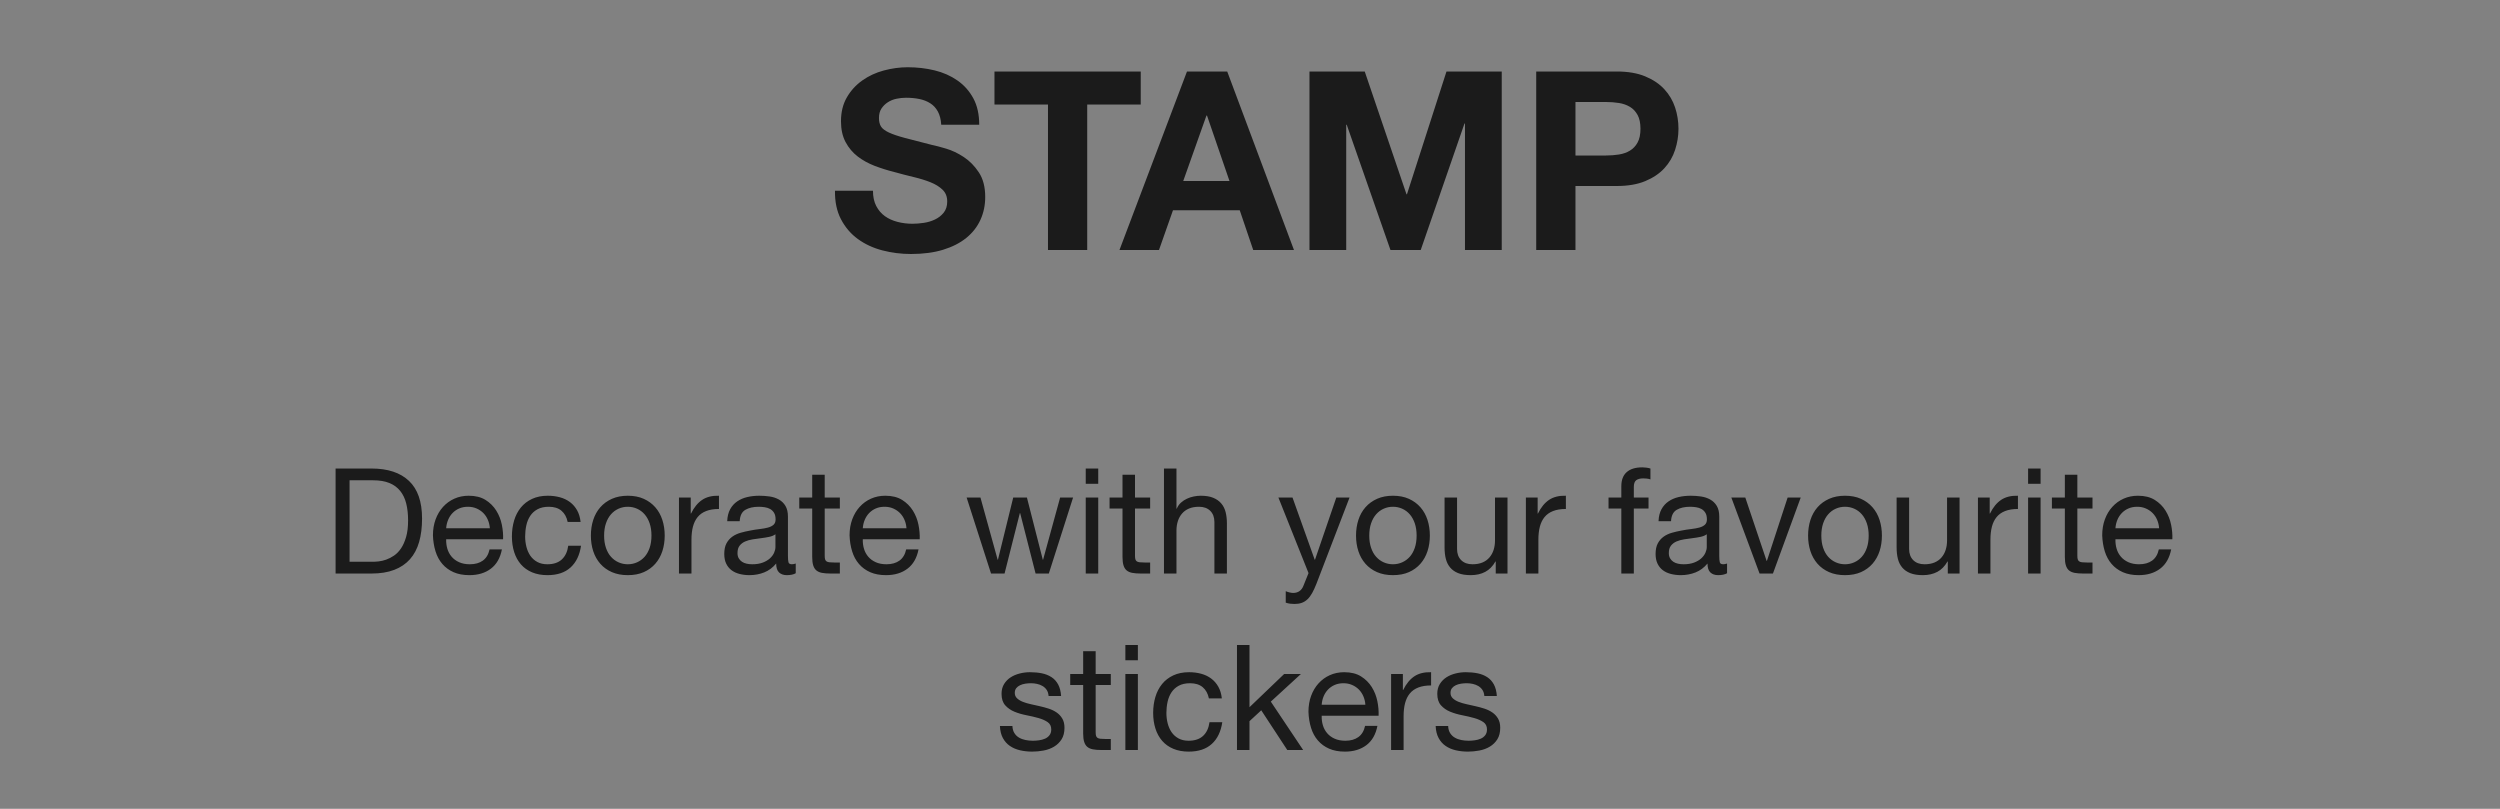 <?xml version="1.0" encoding="UTF-8"?>
<svg width="170px" height="55px" viewBox="0 0 170 55" version="1.1" xmlns="http://www.w3.org/2000/svg" xmlns:xlink="http://www.w3.org/1999/xlink">
    <rect x="0" y="0" width="170" height="55" fill="#808080" stroke="none"/>
    <!-- Generator: Sketch 54.1 (76490) - https://sketchapp.com -->
    <title>Stamp_Text_Normal_EN_IOS</title>
    <desc>Created with Sketch.</desc>
    <g id="页面1" stroke="none" stroke-width="1" fill="none" fill-rule="evenodd">
        <g id="C-01&gt;Make-Graphic&gt;EN" transform="translate(-193, -541)">
            <g id="Content" transform="translate(12, 64)">
                <g id="04_STAMP" transform="translate(181, 283)">
                    <g id="Stamp_Text_Normal_EN_IOS" transform="translate(0, 194)">
                        <g>
                            <rect id="矩形" fill-opacity="0.01" fill="#FFFFFF" x="0" y="0" width="170" height="55"></rect>
                            <g id="Stamp_Text_Normal" transform="translate(13, 0)" fill="#1B1B1B">
                                <g>
                                    <path d="M10.77,38.2 L12.35,38.2 C12.457,38.2 12.59,38.192 12.75,38.175 C12.91,38.158 13.08,38.118 13.26,38.055 C13.44,37.992 13.618,37.9 13.795,37.78 C13.972,37.66 14.13,37.497 14.27,37.29 C14.41,37.083 14.525,36.825 14.615,36.515 C14.705,36.205 14.75,35.83 14.75,35.39 C14.75,34.963 14.708,34.582 14.625,34.245 C14.542,33.908 14.405,33.622 14.215,33.385 C14.025,33.148 13.78,32.968 13.48,32.845 C13.18,32.722 12.81,32.66 12.37,32.66 L10.77,32.66 L10.77,38.2 Z M9.82,31.86 L12.27,31.86 C13.37,31.86 14.217,32.14 14.81,32.7 C15.403,33.26 15.7,34.113 15.7,35.26 C15.7,35.86 15.633,36.392 15.5,36.855 C15.367,37.318 15.16,37.708 14.88,38.025 C14.6,38.342 14.243,38.583 13.81,38.75 C13.377,38.917 12.863,39 12.27,39 L9.82,39 L9.82,31.86 Z M20.31,35.92 C20.297,35.72 20.252,35.53 20.175,35.35 C20.098,35.17 19.995,35.015 19.865,34.885 C19.735,34.755 19.582,34.652 19.405,34.575 C19.228,34.498 19.033,34.46 18.82,34.46 C18.6,34.46 18.402,34.498 18.225,34.575 C18.048,34.652 17.897,34.757 17.77,34.89 C17.643,35.023 17.543,35.178 17.47,35.355 C17.397,35.532 17.353,35.72 17.34,35.92 L20.31,35.92 Z M21.13,37.36 C21.017,37.94 20.767,38.377 20.38,38.67 C19.993,38.963 19.507,39.11 18.92,39.11 C18.507,39.11 18.148,39.043 17.845,38.91 C17.542,38.777 17.287,38.59 17.08,38.35 C16.873,38.11 16.718,37.823 16.615,37.49 C16.512,37.157 16.453,36.793 16.44,36.4 C16.44,36.007 16.5,35.647 16.62,35.32 C16.74,34.993 16.908,34.71 17.125,34.47 C17.342,34.23 17.598,34.043 17.895,33.91 C18.192,33.777 18.517,33.71 18.87,33.71 C19.33,33.71 19.712,33.805 20.015,33.995 C20.318,34.185 20.562,34.427 20.745,34.72 C20.928,35.013 21.055,35.333 21.125,35.68 C21.195,36.027 21.223,36.357 21.21,36.67 L17.34,36.67 C17.333,36.897 17.36,37.112 17.42,37.315 C17.48,37.518 17.577,37.698 17.71,37.855 C17.843,38.012 18.013,38.137 18.22,38.23 C18.427,38.323 18.67,38.37 18.95,38.37 C19.31,38.37 19.605,38.287 19.835,38.12 C20.065,37.953 20.217,37.7 20.29,37.36 L21.13,37.36 Z M25.6,35.49 C25.533,35.163 25.393,34.91 25.18,34.73 C24.967,34.55 24.68,34.46 24.32,34.46 C24.013,34.46 23.757,34.517 23.55,34.63 C23.343,34.743 23.178,34.893 23.055,35.08 C22.932,35.267 22.843,35.482 22.79,35.725 C22.737,35.968 22.71,36.22 22.71,36.48 C22.71,36.72 22.738,36.953 22.795,37.18 C22.852,37.407 22.94,37.608 23.06,37.785 C23.18,37.962 23.337,38.103 23.53,38.21 C23.723,38.317 23.953,38.37 24.22,38.37 C24.64,38.37 24.968,38.26 25.205,38.04 C25.442,37.82 25.587,37.51 25.64,37.11 L26.51,37.11 C26.417,37.75 26.178,38.243 25.795,38.59 C25.412,38.937 24.89,39.11 24.23,39.11 C23.837,39.11 23.488,39.047 23.185,38.92 C22.882,38.793 22.628,38.613 22.425,38.38 C22.222,38.147 22.068,37.868 21.965,37.545 C21.862,37.222 21.81,36.867 21.81,36.48 C21.81,36.093 21.86,35.732 21.96,35.395 C22.06,35.058 22.212,34.765 22.415,34.515 C22.618,34.265 22.873,34.068 23.18,33.925 C23.487,33.782 23.843,33.71 24.25,33.71 C24.543,33.71 24.818,33.745 25.075,33.815 C25.332,33.885 25.558,33.993 25.755,34.14 C25.952,34.287 26.113,34.472 26.24,34.695 C26.367,34.918 26.447,35.183 26.48,35.49 L25.6,35.49 Z M28.08,36.42 C28.08,36.733 28.122,37.012 28.205,37.255 C28.288,37.498 28.403,37.702 28.55,37.865 C28.697,38.028 28.868,38.153 29.065,38.24 C29.262,38.327 29.47,38.37 29.69,38.37 C29.91,38.37 30.118,38.327 30.315,38.24 C30.512,38.153 30.683,38.028 30.83,37.865 C30.977,37.702 31.092,37.498 31.175,37.255 C31.258,37.012 31.3,36.733 31.3,36.42 C31.3,36.107 31.258,35.828 31.175,35.585 C31.092,35.342 30.977,35.137 30.83,34.97 C30.683,34.803 30.512,34.677 30.315,34.59 C30.118,34.503 29.91,34.46 29.69,34.46 C29.47,34.46 29.262,34.503 29.065,34.59 C28.868,34.677 28.697,34.803 28.55,34.97 C28.403,35.137 28.288,35.342 28.205,35.585 C28.122,35.828 28.08,36.107 28.08,36.42 Z M27.18,36.42 C27.18,36.04 27.233,35.685 27.34,35.355 C27.447,35.025 27.607,34.738 27.82,34.495 C28.033,34.252 28.297,34.06 28.61,33.92 C28.923,33.78 29.283,33.71 29.69,33.71 C30.103,33.71 30.465,33.78 30.775,33.92 C31.085,34.06 31.347,34.252 31.56,34.495 C31.773,34.738 31.933,35.025 32.04,35.355 C32.147,35.685 32.2,36.04 32.2,36.42 C32.2,36.8 32.147,37.153 32.04,37.48 C31.933,37.807 31.773,38.092 31.56,38.335 C31.347,38.578 31.085,38.768 30.775,38.905 C30.465,39.042 30.103,39.11 29.69,39.11 C29.283,39.11 28.923,39.042 28.61,38.905 C28.297,38.768 28.033,38.578 27.82,38.335 C27.607,38.092 27.447,37.807 27.34,37.48 C27.233,37.153 27.18,36.8 27.18,36.42 Z M33.17,33.83 L33.97,33.83 L33.97,34.92 L33.99,34.92 C34.197,34.5 34.45,34.19 34.75,33.99 C35.05,33.79 35.43,33.697 35.89,33.71 L35.89,34.61 C35.55,34.61 35.26,34.657 35.02,34.75 C34.78,34.843 34.587,34.98 34.44,35.16 C34.293,35.34 34.187,35.558 34.12,35.815 C34.053,36.072 34.02,36.367 34.02,36.7 L34.02,39 L33.17,39 L33.17,33.83 Z M41.11,38.98 C40.963,39.067 40.76,39.11 40.5,39.11 C40.28,39.11 40.105,39.048 39.975,38.925 C39.845,38.802 39.78,38.6 39.78,38.32 C39.547,38.6 39.275,38.802 38.965,38.925 C38.655,39.048 38.32,39.11 37.96,39.11 C37.727,39.11 37.505,39.083 37.295,39.03 C37.085,38.977 36.903,38.893 36.75,38.78 C36.597,38.667 36.475,38.518 36.385,38.335 C36.295,38.152 36.25,37.93 36.25,37.67 C36.25,37.377 36.3,37.137 36.4,36.95 C36.5,36.763 36.632,36.612 36.795,36.495 C36.958,36.378 37.145,36.29 37.355,36.23 C37.565,36.17 37.78,36.12 38,36.08 C38.233,36.033 38.455,35.998 38.665,35.975 C38.875,35.952 39.06,35.918 39.22,35.875 C39.38,35.832 39.507,35.768 39.6,35.685 C39.693,35.602 39.74,35.48 39.74,35.32 C39.74,35.133 39.705,34.983 39.635,34.87 C39.565,34.757 39.475,34.67 39.365,34.61 C39.255,34.55 39.132,34.51 38.995,34.49 C38.858,34.47 38.723,34.46 38.59,34.46 C38.23,34.46 37.93,34.528 37.69,34.665 C37.45,34.802 37.32,35.06 37.3,35.44 L36.45,35.44 C36.463,35.12 36.53,34.85 36.65,34.63 C36.77,34.41 36.93,34.232 37.13,34.095 C37.33,33.958 37.558,33.86 37.815,33.8 C38.072,33.74 38.347,33.71 38.64,33.71 C38.873,33.71 39.105,33.727 39.335,33.76 C39.565,33.793 39.773,33.862 39.96,33.965 C40.147,34.068 40.297,34.213 40.41,34.4 C40.523,34.587 40.58,34.83 40.58,35.13 L40.58,37.79 C40.58,37.99 40.592,38.137 40.615,38.23 C40.638,38.323 40.717,38.37 40.85,38.37 C40.923,38.37 41.01,38.353 41.11,38.32 L41.11,38.98 Z M39.73,36.33 C39.623,36.41 39.483,36.468 39.31,36.505 C39.137,36.542 38.955,36.572 38.765,36.595 C38.575,36.618 38.383,36.645 38.19,36.675 C37.997,36.705 37.823,36.753 37.67,36.82 C37.517,36.887 37.392,36.982 37.295,37.105 C37.198,37.228 37.15,37.397 37.15,37.61 C37.15,37.75 37.178,37.868 37.235,37.965 C37.292,38.062 37.365,38.14 37.455,38.2 C37.545,38.26 37.65,38.303 37.77,38.33 C37.89,38.357 38.017,38.37 38.15,38.37 C38.43,38.37 38.67,38.332 38.87,38.255 C39.07,38.178 39.233,38.082 39.36,37.965 C39.487,37.848 39.58,37.722 39.64,37.585 C39.7,37.448 39.73,37.32 39.73,37.2 L39.73,36.33 Z M43.08,33.83 L44.11,33.83 L44.11,34.58 L43.08,34.58 L43.08,37.79 C43.08,37.89 43.088,37.97 43.105,38.03 C43.122,38.09 43.153,38.137 43.2,38.17 C43.247,38.203 43.312,38.225 43.395,38.235 C43.478,38.245 43.587,38.25 43.72,38.25 L44.11,38.25 L44.11,39 L43.46,39 C43.24,39 43.052,38.985 42.895,38.955 C42.738,38.925 42.612,38.87 42.515,38.79 C42.418,38.71 42.347,38.597 42.3,38.45 C42.253,38.303 42.23,38.11 42.23,37.87 L42.23,34.58 L41.35,34.58 L41.35,33.83 L42.23,33.83 L42.23,32.28 L43.08,32.28 L43.08,33.83 Z M48.64,35.92 C48.627,35.72 48.582,35.53 48.505,35.35 C48.428,35.17 48.325,35.015 48.195,34.885 C48.065,34.755 47.912,34.652 47.735,34.575 C47.558,34.498 47.363,34.46 47.15,34.46 C46.93,34.46 46.732,34.498 46.555,34.575 C46.378,34.652 46.227,34.757 46.1,34.89 C45.973,35.023 45.873,35.178 45.8,35.355 C45.727,35.532 45.683,35.72 45.67,35.92 L48.64,35.92 Z M49.46,37.36 C49.347,37.94 49.097,38.377 48.71,38.67 C48.323,38.963 47.837,39.11 47.25,39.11 C46.837,39.11 46.478,39.043 46.175,38.91 C45.872,38.777 45.617,38.59 45.41,38.35 C45.203,38.11 45.048,37.823 44.945,37.49 C44.842,37.157 44.783,36.793 44.77,36.4 C44.77,36.007 44.83,35.647 44.95,35.32 C45.07,34.993 45.238,34.71 45.455,34.47 C45.672,34.23 45.928,34.043 46.225,33.91 C46.522,33.777 46.847,33.71 47.2,33.71 C47.66,33.71 48.042,33.805 48.345,33.995 C48.648,34.185 48.892,34.427 49.075,34.72 C49.258,35.013 49.385,35.333 49.455,35.68 C49.525,36.027 49.553,36.357 49.54,36.67 L45.67,36.67 C45.663,36.897 45.69,37.112 45.75,37.315 C45.81,37.518 45.907,37.698 46.04,37.855 C46.173,38.012 46.343,38.137 46.55,38.23 C46.757,38.323 47,38.37 47.28,38.37 C47.64,38.37 47.935,38.287 48.165,38.12 C48.395,37.953 48.547,37.7 48.62,37.36 L49.46,37.36 Z M58.32,39 L57.42,39 L56.37,34.89 L56.35,34.89 L55.31,39 L54.39,39 L52.73,33.83 L53.67,33.83 L54.84,38.06 L54.86,38.06 L55.9,33.83 L56.83,33.83 L57.91,38.06 L57.93,38.06 L59.09,33.83 L59.97,33.83 L58.32,39 Z M61.68,32.9 L60.83,32.9 L60.83,31.86 L61.68,31.86 L61.68,32.9 Z M60.83,33.83 L61.68,33.83 L61.68,39 L60.83,39 L60.83,33.83 Z M64.18,33.83 L65.21,33.83 L65.21,34.58 L64.18,34.58 L64.18,37.79 C64.18,37.89 64.188,37.97 64.205,38.03 C64.222,38.09 64.253,38.137 64.3,38.17 C64.347,38.203 64.412,38.225 64.495,38.235 C64.578,38.245 64.687,38.25 64.82,38.25 L65.21,38.25 L65.21,39 L64.56,39 C64.34,39 64.152,38.985 63.995,38.955 C63.838,38.925 63.712,38.87 63.615,38.79 C63.518,38.71 63.447,38.597 63.4,38.45 C63.353,38.303 63.33,38.11 63.33,37.87 L63.33,34.58 L62.45,34.58 L62.45,33.83 L63.33,33.83 L63.33,32.28 L64.18,32.28 L64.18,33.83 Z M66.15,31.86 L67,31.86 L67,34.59 L67.02,34.59 C67.087,34.43 67.18,34.295 67.3,34.185 C67.42,34.075 67.555,33.985 67.705,33.915 C67.855,33.845 68.012,33.793 68.175,33.76 C68.338,33.727 68.497,33.71 68.65,33.71 C68.99,33.71 69.273,33.757 69.5,33.85 C69.727,33.943 69.91,34.073 70.05,34.24 C70.19,34.407 70.288,34.605 70.345,34.835 C70.402,35.065 70.43,35.32 70.43,35.6 L70.43,39 L69.58,39 L69.58,35.5 C69.58,35.18 69.487,34.927 69.3,34.74 C69.113,34.553 68.857,34.46 68.53,34.46 C68.27,34.46 68.045,34.5 67.855,34.58 C67.665,34.66 67.507,34.773 67.38,34.92 C67.253,35.067 67.158,35.238 67.095,35.435 C67.032,35.632 67,35.847 67,36.08 L67,39 L66.15,39 L66.15,31.86 Z M76.52,39.69 C76.42,39.943 76.322,40.157 76.225,40.33 C76.128,40.503 76.022,40.645 75.905,40.755 C75.788,40.865 75.658,40.945 75.515,40.995 C75.372,41.045 75.207,41.07 75.02,41.07 C74.92,41.07 74.82,41.063 74.72,41.05 C74.62,41.037 74.523,41.013 74.43,40.98 L74.43,40.2 C74.503,40.233 74.588,40.262 74.685,40.285 C74.782,40.308 74.863,40.32 74.93,40.32 C75.103,40.32 75.248,40.278 75.365,40.195 C75.482,40.112 75.57,39.993 75.63,39.84 L75.98,38.97 L73.93,33.83 L74.89,33.83 L76.4,38.06 L76.42,38.06 L77.87,33.83 L78.77,33.83 L76.52,39.69 Z M80.11,36.42 C80.11,36.733 80.152,37.012 80.235,37.255 C80.318,37.498 80.433,37.702 80.58,37.865 C80.727,38.028 80.898,38.153 81.095,38.24 C81.292,38.327 81.5,38.37 81.72,38.37 C81.94,38.37 82.148,38.327 82.345,38.24 C82.542,38.153 82.713,38.028 82.86,37.865 C83.007,37.702 83.122,37.498 83.205,37.255 C83.288,37.012 83.33,36.733 83.33,36.42 C83.33,36.107 83.288,35.828 83.205,35.585 C83.122,35.342 83.007,35.137 82.86,34.97 C82.713,34.803 82.542,34.677 82.345,34.59 C82.148,34.503 81.94,34.46 81.72,34.46 C81.5,34.46 81.292,34.503 81.095,34.59 C80.898,34.677 80.727,34.803 80.58,34.97 C80.433,35.137 80.318,35.342 80.235,35.585 C80.152,35.828 80.11,36.107 80.11,36.42 Z M79.21,36.42 C79.21,36.04 79.263,35.685 79.37,35.355 C79.477,35.025 79.637,34.738 79.85,34.495 C80.063,34.252 80.327,34.06 80.64,33.92 C80.953,33.78 81.313,33.71 81.72,33.71 C82.133,33.71 82.495,33.78 82.805,33.92 C83.115,34.06 83.377,34.252 83.59,34.495 C83.803,34.738 83.963,35.025 84.07,35.355 C84.177,35.685 84.23,36.04 84.23,36.42 C84.23,36.8 84.177,37.153 84.07,37.48 C83.963,37.807 83.803,38.092 83.59,38.335 C83.377,38.578 83.115,38.768 82.805,38.905 C82.495,39.042 82.133,39.11 81.72,39.11 C81.313,39.11 80.953,39.042 80.64,38.905 C80.327,38.768 80.063,38.578 79.85,38.335 C79.637,38.092 79.477,37.807 79.37,37.48 C79.263,37.153 79.21,36.8 79.21,36.42 Z M89.51,39 L88.71,39 L88.71,38.18 L88.69,38.18 C88.51,38.5 88.28,38.735 88,38.885 C87.72,39.035 87.39,39.11 87.01,39.11 C86.67,39.11 86.387,39.065 86.16,38.975 C85.933,38.885 85.75,38.757 85.61,38.59 C85.47,38.423 85.372,38.225 85.315,37.995 C85.258,37.765 85.23,37.51 85.23,37.23 L85.23,33.83 L86.08,33.83 L86.08,37.33 C86.08,37.65 86.173,37.903 86.36,38.09 C86.547,38.277 86.803,38.37 87.13,38.37 C87.39,38.37 87.615,38.33 87.805,38.25 C87.995,38.17 88.153,38.057 88.28,37.91 C88.407,37.763 88.502,37.592 88.565,37.395 C88.628,37.198 88.66,36.983 88.66,36.75 L88.66,33.83 L89.51,33.83 L89.51,39 Z M90.76,33.83 L91.56,33.83 L91.56,34.92 L91.58,34.92 C91.787,34.5 92.04,34.19 92.34,33.99 C92.64,33.79 93.02,33.697 93.48,33.71 L93.48,34.61 C93.14,34.61 92.85,34.657 92.61,34.75 C92.37,34.843 92.177,34.98 92.03,35.16 C91.883,35.34 91.777,35.558 91.71,35.815 C91.643,36.072 91.61,36.367 91.61,36.7 L91.61,39 L90.76,39 L90.76,33.83 Z M97.25,34.58 L96.38,34.58 L96.38,33.83 L97.25,33.83 L97.25,33.06 C97.25,32.64 97.372,32.322 97.615,32.105 C97.858,31.888 98.213,31.78 98.68,31.78 C98.76,31.78 98.852,31.787 98.955,31.8 C99.058,31.813 99.15,31.833 99.23,31.86 L99.23,32.6 C99.157,32.573 99.077,32.555 98.99,32.545 C98.903,32.535 98.823,32.53 98.75,32.53 C98.543,32.53 98.383,32.57 98.27,32.65 C98.157,32.73 98.1,32.883 98.1,33.11 L98.1,33.83 L99.1,33.83 L99.1,34.58 L98.1,34.58 L98.1,39 L97.25,39 L97.25,34.58 Z M104.44,38.98 C104.293,39.067 104.09,39.11 103.83,39.11 C103.61,39.11 103.435,39.048 103.305,38.925 C103.175,38.802 103.11,38.6 103.11,38.32 C102.877,38.6 102.605,38.802 102.295,38.925 C101.985,39.048 101.65,39.11 101.29,39.11 C101.057,39.11 100.835,39.083 100.625,39.03 C100.415,38.977 100.233,38.893 100.08,38.78 C99.927,38.667 99.805,38.518 99.715,38.335 C99.625,38.152 99.58,37.93 99.58,37.67 C99.58,37.377 99.63,37.137 99.73,36.95 C99.83,36.763 99.962,36.612 100.125,36.495 C100.288,36.378 100.475,36.29 100.685,36.23 C100.895,36.17 101.11,36.12 101.33,36.08 C101.563,36.033 101.785,35.998 101.995,35.975 C102.205,35.952 102.39,35.918 102.55,35.875 C102.71,35.832 102.837,35.768 102.93,35.685 C103.023,35.602 103.07,35.48 103.07,35.32 C103.07,35.133 103.035,34.983 102.965,34.87 C102.895,34.757 102.805,34.67 102.695,34.61 C102.585,34.55 102.462,34.51 102.325,34.49 C102.188,34.47 102.053,34.46 101.92,34.46 C101.56,34.46 101.26,34.528 101.02,34.665 C100.78,34.802 100.65,35.06 100.63,35.44 L99.78,35.44 C99.793,35.12 99.86,34.85 99.98,34.63 C100.1,34.41 100.26,34.232 100.46,34.095 C100.66,33.958 100.888,33.86 101.145,33.8 C101.402,33.74 101.677,33.71 101.97,33.71 C102.203,33.71 102.435,33.727 102.665,33.76 C102.895,33.793 103.103,33.862 103.29,33.965 C103.477,34.068 103.627,34.213 103.74,34.4 C103.853,34.587 103.91,34.83 103.91,35.13 L103.91,37.79 C103.91,37.99 103.922,38.137 103.945,38.23 C103.968,38.323 104.047,38.37 104.18,38.37 C104.253,38.37 104.34,38.353 104.44,38.32 L104.44,38.98 Z M103.06,36.33 C102.953,36.41 102.813,36.468 102.64,36.505 C102.467,36.542 102.285,36.572 102.095,36.595 C101.905,36.618 101.713,36.645 101.52,36.675 C101.327,36.705 101.153,36.753 101,36.82 C100.847,36.887 100.722,36.982 100.625,37.105 C100.528,37.228 100.48,37.397 100.48,37.61 C100.48,37.75 100.508,37.868 100.565,37.965 C100.622,38.062 100.695,38.14 100.785,38.2 C100.875,38.26 100.98,38.303 101.1,38.33 C101.22,38.357 101.347,38.37 101.48,38.37 C101.76,38.37 102,38.332 102.2,38.255 C102.4,38.178 102.563,38.082 102.69,37.965 C102.817,37.848 102.91,37.722 102.97,37.585 C103.03,37.448 103.06,37.32 103.06,37.2 L103.06,36.33 Z M107.56,39 L106.65,39 L104.73,33.83 L105.68,33.83 L107.13,38.14 L107.15,38.14 L108.56,33.83 L109.45,33.83 L107.56,39 Z M110.85,36.42 C110.85,36.733 110.892,37.012 110.975,37.255 C111.058,37.498 111.173,37.702 111.32,37.865 C111.467,38.028 111.638,38.153 111.835,38.24 C112.032,38.327 112.24,38.37 112.46,38.37 C112.68,38.37 112.888,38.327 113.085,38.24 C113.282,38.153 113.453,38.028 113.6,37.865 C113.747,37.702 113.862,37.498 113.945,37.255 C114.028,37.012 114.07,36.733 114.07,36.42 C114.07,36.107 114.028,35.828 113.945,35.585 C113.862,35.342 113.747,35.137 113.6,34.97 C113.453,34.803 113.282,34.677 113.085,34.59 C112.888,34.503 112.68,34.46 112.46,34.46 C112.24,34.46 112.032,34.503 111.835,34.59 C111.638,34.677 111.467,34.803 111.32,34.97 C111.173,35.137 111.058,35.342 110.975,35.585 C110.892,35.828 110.85,36.107 110.85,36.42 Z M109.95,36.42 C109.95,36.04 110.003,35.685 110.11,35.355 C110.217,35.025 110.377,34.738 110.59,34.495 C110.803,34.252 111.067,34.06 111.38,33.92 C111.693,33.78 112.053,33.71 112.46,33.71 C112.873,33.71 113.235,33.78 113.545,33.92 C113.855,34.06 114.117,34.252 114.33,34.495 C114.543,34.738 114.703,35.025 114.81,35.355 C114.917,35.685 114.97,36.04 114.97,36.42 C114.97,36.8 114.917,37.153 114.81,37.48 C114.703,37.807 114.543,38.092 114.33,38.335 C114.117,38.578 113.855,38.768 113.545,38.905 C113.235,39.042 112.873,39.11 112.46,39.11 C112.053,39.11 111.693,39.042 111.38,38.905 C111.067,38.768 110.803,38.578 110.59,38.335 C110.377,38.092 110.217,37.807 110.11,37.48 C110.003,37.153 109.95,36.8 109.95,36.42 Z M120.25,39 L119.45,39 L119.45,38.18 L119.43,38.18 C119.25,38.5 119.02,38.735 118.74,38.885 C118.46,39.035 118.13,39.11 117.75,39.11 C117.41,39.11 117.127,39.065 116.9,38.975 C116.673,38.885 116.49,38.757 116.35,38.59 C116.21,38.423 116.112,38.225 116.055,37.995 C115.998,37.765 115.97,37.51 115.97,37.23 L115.97,33.83 L116.82,33.83 L116.82,37.33 C116.82,37.65 116.913,37.903 117.1,38.09 C117.287,38.277 117.543,38.37 117.87,38.37 C118.13,38.37 118.355,38.33 118.545,38.25 C118.735,38.17 118.893,38.057 119.02,37.91 C119.147,37.763 119.242,37.592 119.305,37.395 C119.368,37.198 119.4,36.983 119.4,36.75 L119.4,33.83 L120.25,33.83 L120.25,39 Z M121.5,33.83 L122.3,33.83 L122.3,34.92 L122.32,34.92 C122.527,34.5 122.78,34.19 123.08,33.99 C123.38,33.79 123.76,33.697 124.22,33.71 L124.22,34.61 C123.88,34.61 123.59,34.657 123.35,34.75 C123.11,34.843 122.917,34.98 122.77,35.16 C122.623,35.34 122.517,35.558 122.45,35.815 C122.383,36.072 122.35,36.367 122.35,36.7 L122.35,39 L121.5,39 L121.5,33.83 Z M125.76,32.9 L124.91,32.9 L124.91,31.86 L125.76,31.86 L125.76,32.9 Z M124.91,33.83 L125.76,33.83 L125.76,39 L124.91,39 L124.91,33.83 Z M128.26,33.83 L129.29,33.83 L129.29,34.58 L128.26,34.58 L128.26,37.79 C128.26,37.89 128.268,37.97 128.285,38.03 C128.302,38.09 128.333,38.137 128.38,38.17 C128.427,38.203 128.492,38.225 128.575,38.235 C128.658,38.245 128.767,38.25 128.9,38.25 L129.29,38.25 L129.29,39 L128.64,39 C128.42,39 128.232,38.985 128.075,38.955 C127.918,38.925 127.792,38.87 127.695,38.79 C127.598,38.71 127.527,38.597 127.48,38.45 C127.433,38.303 127.41,38.11 127.41,37.87 L127.41,34.58 L126.53,34.58 L126.53,33.83 L127.41,33.83 L127.41,32.28 L128.26,32.28 L128.26,33.83 Z M133.82,35.92 C133.807,35.72 133.762,35.53 133.685,35.35 C133.608,35.17 133.505,35.015 133.375,34.885 C133.245,34.755 133.092,34.652 132.915,34.575 C132.738,34.498 132.543,34.46 132.33,34.46 C132.11,34.46 131.912,34.498 131.735,34.575 C131.558,34.652 131.407,34.757 131.28,34.89 C131.153,35.023 131.053,35.178 130.98,35.355 C130.907,35.532 130.863,35.72 130.85,35.92 L133.82,35.92 Z M134.64,37.36 C134.527,37.94 134.277,38.377 133.89,38.67 C133.503,38.963 133.017,39.11 132.43,39.11 C132.017,39.11 131.658,39.043 131.355,38.91 C131.052,38.777 130.797,38.59 130.59,38.35 C130.383,38.11 130.228,37.823 130.125,37.49 C130.022,37.157 129.963,36.793 129.95,36.4 C129.95,36.007 130.01,35.647 130.13,35.32 C130.25,34.993 130.418,34.71 130.635,34.47 C130.852,34.23 131.108,34.043 131.405,33.91 C131.702,33.777 132.027,33.71 132.38,33.71 C132.84,33.71 133.222,33.805 133.525,33.995 C133.828,34.185 134.072,34.427 134.255,34.72 C134.438,35.013 134.565,35.333 134.635,35.68 C134.705,36.027 134.733,36.357 134.72,36.67 L130.85,36.67 C130.843,36.897 130.87,37.112 130.93,37.315 C130.99,37.518 131.087,37.698 131.22,37.855 C131.353,38.012 131.523,38.137 131.73,38.23 C131.937,38.323 132.18,38.37 132.46,38.37 C132.82,38.37 133.115,38.287 133.345,38.12 C133.575,37.953 133.727,37.7 133.8,37.36 L134.64,37.36 Z M55.845,49.37 C55.852,49.557 55.895,49.715 55.975,49.845 C56.055,49.975 56.16,50.078 56.29,50.155 C56.42,50.232 56.567,50.287 56.73,50.32 C56.893,50.353 57.062,50.37 57.235,50.37 C57.368,50.37 57.508,50.36 57.655,50.34 C57.802,50.32 57.937,50.283 58.06,50.23 C58.183,50.177 58.285,50.098 58.365,49.995 C58.445,49.892 58.485,49.76 58.485,49.6 C58.485,49.38 58.402,49.213 58.235,49.1 C58.068,48.987 57.86,48.895 57.61,48.825 C57.36,48.755 57.088,48.692 56.795,48.635 C56.502,48.578 56.23,48.498 55.98,48.395 C55.73,48.292 55.522,48.147 55.355,47.96 C55.188,47.773 55.105,47.513 55.105,47.18 C55.105,46.92 55.163,46.697 55.28,46.51 C55.397,46.323 55.547,46.172 55.73,46.055 C55.913,45.938 56.12,45.852 56.35,45.795 C56.58,45.738 56.808,45.71 57.035,45.71 C57.328,45.71 57.598,45.735 57.845,45.785 C58.092,45.835 58.31,45.922 58.5,46.045 C58.69,46.168 58.842,46.335 58.955,46.545 C59.068,46.755 59.135,47.017 59.155,47.33 L58.305,47.33 C58.292,47.163 58.248,47.025 58.175,46.915 C58.102,46.805 58.008,46.717 57.895,46.65 C57.782,46.583 57.657,46.535 57.52,46.505 C57.383,46.475 57.245,46.46 57.105,46.46 C56.978,46.46 56.85,46.47 56.72,46.49 C56.59,46.51 56.472,46.545 56.365,46.595 C56.258,46.645 56.172,46.712 56.105,46.795 C56.038,46.878 56.005,46.987 56.005,47.12 C56.005,47.267 56.057,47.388 56.16,47.485 C56.263,47.582 56.395,47.662 56.555,47.725 C56.715,47.788 56.895,47.842 57.095,47.885 C57.295,47.928 57.495,47.973 57.695,48.02 C57.908,48.067 58.117,48.123 58.32,48.19 C58.523,48.257 58.703,48.345 58.86,48.455 C59.017,48.565 59.143,48.703 59.24,48.87 C59.337,49.037 59.385,49.243 59.385,49.49 C59.385,49.803 59.32,50.063 59.19,50.27 C59.06,50.477 58.89,50.643 58.68,50.77 C58.47,50.897 58.233,50.985 57.97,51.035 C57.707,51.085 57.445,51.11 57.185,51.11 C56.898,51.11 56.625,51.08 56.365,51.02 C56.105,50.96 55.875,50.862 55.675,50.725 C55.475,50.588 55.315,50.408 55.195,50.185 C55.075,49.962 55.008,49.69 54.995,49.37 L55.845,49.37 Z M61.505,45.83 L62.535,45.83 L62.535,46.58 L61.505,46.58 L61.505,49.79 C61.505,49.89 61.513,49.97 61.53,50.03 C61.547,50.09 61.578,50.137 61.625,50.17 C61.672,50.203 61.737,50.225 61.82,50.235 C61.903,50.245 62.012,50.25 62.145,50.25 L62.535,50.25 L62.535,51 L61.885,51 C61.665,51 61.477,50.985 61.32,50.955 C61.163,50.925 61.037,50.87 60.94,50.79 C60.843,50.71 60.772,50.597 60.725,50.45 C60.678,50.303 60.655,50.11 60.655,49.87 L60.655,46.58 L59.775,46.58 L59.775,45.83 L60.655,45.83 L60.655,44.28 L61.505,44.28 L61.505,45.83 Z M64.375,44.9 L63.525,44.9 L63.525,43.86 L64.375,43.86 L64.375,44.9 Z M63.525,45.83 L64.375,45.83 L64.375,51 L63.525,51 L63.525,45.83 Z M69.205,47.49 C69.138,47.163 68.998,46.91 68.785,46.73 C68.572,46.55 68.285,46.46 67.925,46.46 C67.618,46.46 67.362,46.517 67.155,46.63 C66.948,46.743 66.783,46.893 66.66,47.08 C66.537,47.267 66.448,47.482 66.395,47.725 C66.342,47.968 66.315,48.22 66.315,48.48 C66.315,48.72 66.343,48.953 66.4,49.18 C66.457,49.407 66.545,49.608 66.665,49.785 C66.785,49.962 66.942,50.103 67.135,50.21 C67.328,50.317 67.558,50.37 67.825,50.37 C68.245,50.37 68.573,50.26 68.81,50.04 C69.047,49.82 69.192,49.51 69.245,49.11 L70.115,49.11 C70.022,49.75 69.783,50.243 69.4,50.59 C69.017,50.937 68.495,51.11 67.835,51.11 C67.442,51.11 67.093,51.047 66.79,50.92 C66.487,50.793 66.233,50.613 66.03,50.38 C65.827,50.147 65.673,49.868 65.57,49.545 C65.467,49.222 65.415,48.867 65.415,48.48 C65.415,48.093 65.465,47.732 65.565,47.395 C65.665,47.058 65.817,46.765 66.02,46.515 C66.223,46.265 66.478,46.068 66.785,45.925 C67.092,45.782 67.448,45.71 67.855,45.71 C68.148,45.71 68.423,45.745 68.68,45.815 C68.937,45.885 69.163,45.993 69.36,46.14 C69.557,46.287 69.718,46.472 69.845,46.695 C69.972,46.918 70.052,47.183 70.085,47.49 L69.205,47.49 Z M71.115,43.86 L71.965,43.86 L71.965,48.09 L74.325,45.83 L75.465,45.83 L73.415,47.71 L75.615,51 L74.535,51 L72.765,48.3 L71.965,49.04 L71.965,51 L71.115,51 L71.115,43.86 Z M79.845,47.92 C79.832,47.72 79.787,47.53 79.71,47.35 C79.633,47.17 79.53,47.015 79.4,46.885 C79.27,46.755 79.117,46.652 78.94,46.575 C78.763,46.498 78.568,46.46 78.355,46.46 C78.135,46.46 77.937,46.498 77.76,46.575 C77.583,46.652 77.432,46.757 77.305,46.89 C77.178,47.023 77.078,47.178 77.005,47.355 C76.932,47.532 76.888,47.72 76.875,47.92 L79.845,47.92 Z M80.665,49.36 C80.552,49.94 80.302,50.377 79.915,50.67 C79.528,50.963 79.042,51.11 78.455,51.11 C78.042,51.11 77.683,51.043 77.38,50.91 C77.077,50.777 76.822,50.59 76.615,50.35 C76.408,50.11 76.253,49.823 76.15,49.49 C76.047,49.157 75.988,48.793 75.975,48.4 C75.975,48.007 76.035,47.647 76.155,47.32 C76.275,46.993 76.443,46.71 76.66,46.47 C76.877,46.23 77.133,46.043 77.43,45.91 C77.727,45.777 78.052,45.71 78.405,45.71 C78.865,45.71 79.247,45.805 79.55,45.995 C79.853,46.185 80.097,46.427 80.28,46.72 C80.463,47.013 80.59,47.333 80.66,47.68 C80.73,48.027 80.758,48.357 80.745,48.67 L76.875,48.67 C76.868,48.897 76.895,49.112 76.955,49.315 C77.015,49.518 77.112,49.698 77.245,49.855 C77.378,50.012 77.548,50.137 77.755,50.23 C77.962,50.323 78.205,50.37 78.485,50.37 C78.845,50.37 79.14,50.287 79.37,50.12 C79.6,49.953 79.752,49.7 79.825,49.36 L80.665,49.36 Z M81.595,45.83 L82.395,45.83 L82.395,46.92 L82.415,46.92 C82.622,46.5 82.875,46.19 83.175,45.99 C83.475,45.79 83.855,45.697 84.315,45.71 L84.315,46.61 C83.975,46.61 83.685,46.657 83.445,46.75 C83.205,46.843 83.012,46.98 82.865,47.16 C82.718,47.34 82.612,47.558 82.545,47.815 C82.478,48.072 82.445,48.367 82.445,48.7 L82.445,51 L81.595,51 L81.595,45.83 Z M85.475,49.37 C85.482,49.557 85.525,49.715 85.605,49.845 C85.685,49.975 85.79,50.078 85.92,50.155 C86.05,50.232 86.197,50.287 86.36,50.32 C86.523,50.353 86.692,50.37 86.865,50.37 C86.998,50.37 87.138,50.36 87.285,50.34 C87.432,50.32 87.567,50.283 87.69,50.23 C87.813,50.177 87.915,50.098 87.995,49.995 C88.075,49.892 88.115,49.76 88.115,49.6 C88.115,49.38 88.032,49.213 87.865,49.1 C87.698,48.987 87.49,48.895 87.24,48.825 C86.99,48.755 86.718,48.692 86.425,48.635 C86.132,48.578 85.86,48.498 85.61,48.395 C85.36,48.292 85.152,48.147 84.985,47.96 C84.818,47.773 84.735,47.513 84.735,47.18 C84.735,46.92 84.793,46.697 84.91,46.51 C85.027,46.323 85.177,46.172 85.36,46.055 C85.543,45.938 85.75,45.852 85.98,45.795 C86.21,45.738 86.438,45.71 86.665,45.71 C86.958,45.71 87.228,45.735 87.475,45.785 C87.722,45.835 87.94,45.922 88.13,46.045 C88.32,46.168 88.472,46.335 88.585,46.545 C88.698,46.755 88.765,47.017 88.785,47.33 L87.935,47.33 C87.922,47.163 87.878,47.025 87.805,46.915 C87.732,46.805 87.638,46.717 87.525,46.65 C87.412,46.583 87.287,46.535 87.15,46.505 C87.013,46.475 86.875,46.46 86.735,46.46 C86.608,46.46 86.48,46.47 86.35,46.49 C86.22,46.51 86.102,46.545 85.995,46.595 C85.888,46.645 85.802,46.712 85.735,46.795 C85.668,46.878 85.635,46.987 85.635,47.12 C85.635,47.267 85.687,47.388 85.79,47.485 C85.893,47.582 86.025,47.662 86.185,47.725 C86.345,47.788 86.525,47.842 86.725,47.885 C86.925,47.928 87.125,47.973 87.325,48.02 C87.538,48.067 87.747,48.123 87.95,48.19 C88.153,48.257 88.333,48.345 88.49,48.455 C88.647,48.565 88.773,48.703 88.87,48.87 C88.967,49.037 89.015,49.243 89.015,49.49 C89.015,49.803 88.95,50.063 88.82,50.27 C88.69,50.477 88.52,50.643 88.31,50.77 C88.1,50.897 87.863,50.985 87.6,51.035 C87.337,51.085 87.075,51.11 86.815,51.11 C86.528,51.11 86.255,51.08 85.995,51.02 C85.735,50.96 85.505,50.862 85.305,50.725 C85.105,50.588 84.945,50.408 84.825,50.185 C84.705,49.962 84.638,49.69 84.625,49.37 L85.475,49.37 Z" id="Decoratewithyourfavouritestickers" fill-rule="nonzero"></path>
                                    <path d="M46.362,12.971 C46.362,13.379 46.436,13.725 46.584,14.008 C46.731,14.291 46.926,14.521 47.17,14.697 C47.414,14.872 47.7,15.002 48.029,15.088 C48.357,15.173 48.697,15.215 49.048,15.215 C49.287,15.215 49.541,15.195 49.813,15.155 C50.086,15.116 50.34,15.039 50.578,14.926 C50.817,14.813 51.015,14.657 51.173,14.459 C51.332,14.26 51.411,14.008 51.411,13.702 C51.411,13.373 51.307,13.107 51.097,12.903 C50.887,12.699 50.613,12.529 50.273,12.393 C49.932,12.257 49.547,12.138 49.117,12.036 C48.686,11.934 48.25,11.821 47.807,11.696 C47.354,11.583 46.912,11.444 46.481,11.28 C46.051,11.115 45.666,10.903 45.325,10.642 C44.985,10.381 44.711,10.056 44.501,9.665 C44.291,9.273 44.187,8.8 44.187,8.245 C44.187,7.622 44.32,7.081 44.586,6.622 C44.852,6.162 45.201,5.78 45.632,5.474 C46.062,5.168 46.549,4.941 47.093,4.794 C47.638,4.647 48.181,4.573 48.725,4.573 C49.36,4.573 49.969,4.644 50.553,4.785 C51.137,4.927 51.655,5.157 52.108,5.474 C52.562,5.791 52.922,6.196 53.188,6.689 C53.454,7.183 53.587,7.78 53.587,8.483 L51.004,8.483 C50.981,8.12 50.904,7.82 50.774,7.582 C50.644,7.344 50.471,7.157 50.255,7.021 C50.04,6.885 49.794,6.789 49.516,6.732 C49.238,6.675 48.935,6.647 48.606,6.647 C48.391,6.647 48.176,6.67 47.961,6.715 C47.745,6.76 47.55,6.84 47.374,6.953 C47.198,7.066 47.054,7.208 46.941,7.378 C46.827,7.548 46.77,7.763 46.77,8.024 C46.77,8.262 46.816,8.455 46.907,8.602 C46.997,8.749 47.176,8.885 47.442,9.01 C47.708,9.135 48.077,9.259 48.547,9.384 C49.017,9.509 49.632,9.667 50.392,9.86 C50.618,9.905 50.933,9.987 51.335,10.107 C51.737,10.226 52.137,10.415 52.533,10.676 C52.93,10.937 53.273,11.285 53.562,11.722 C53.851,12.158 53.995,12.716 53.995,13.396 C53.995,13.951 53.888,14.467 53.672,14.943 C53.457,15.419 53.137,15.83 52.712,16.175 C52.287,16.521 51.76,16.79 51.131,16.983 C50.502,17.176 49.774,17.272 48.947,17.272 C48.278,17.272 47.629,17.19 47,17.026 C46.371,16.861 45.816,16.603 45.334,16.252 C44.852,15.901 44.47,15.453 44.187,14.909 C43.903,14.365 43.767,13.719 43.779,12.971 L46.362,12.971 Z M58.263,7.106 L54.624,7.106 L54.624,4.862 L64.57,4.862 L64.57,7.106 L60.931,7.106 L60.931,17 L58.263,17 L58.263,7.106 Z M67.46,12.308 L70.605,12.308 L69.075,7.854 L69.04,7.854 L67.46,12.308 Z M67.715,4.862 L70.451,4.862 L74.99,17 L72.219,17 L71.302,14.297 L66.763,14.297 L65.811,17 L63.124,17 L67.715,4.862 Z M76.044,4.862 L79.802,4.862 L82.641,13.209 L82.674,13.209 L85.361,4.862 L89.118,4.862 L89.118,17 L86.618,17 L86.618,8.398 L86.585,8.398 L83.609,17 L81.552,17 L78.578,8.483 L78.543,8.483 L78.543,17 L76.044,17 L76.044,4.862 Z M94.132,10.574 L96.207,10.574 C96.513,10.574 96.807,10.551 97.091,10.506 C97.374,10.461 97.623,10.373 97.838,10.242 C98.054,10.112 98.227,9.928 98.357,9.69 C98.487,9.452 98.552,9.14 98.552,8.755 C98.552,8.37 98.487,8.058 98.357,7.82 C98.227,7.582 98.054,7.398 97.838,7.268 C97.623,7.137 97.374,7.049 97.091,7.004 C96.807,6.959 96.513,6.936 96.207,6.936 L94.132,6.936 L94.132,10.574 Z M91.463,4.862 L96.938,4.862 C97.697,4.862 98.343,4.972 98.876,5.194 C99.408,5.415 99.842,5.706 100.176,6.069 C100.51,6.432 100.754,6.845 100.907,7.31 C101.06,7.775 101.136,8.256 101.136,8.755 C101.136,9.242 101.06,9.721 100.907,10.191 C100.754,10.662 100.51,11.078 100.176,11.441 C99.842,11.804 99.408,12.095 98.876,12.316 C98.343,12.538 97.697,12.648 96.938,12.648 L94.132,12.648 L94.132,17 L91.463,17 L91.463,4.862 Z" id="STAMP" fill-rule="nonzero"></path>
                                </g>
                            </g>
                        </g>
                    </g>
                </g>
            </g>
        </g>
    </g>
</svg>